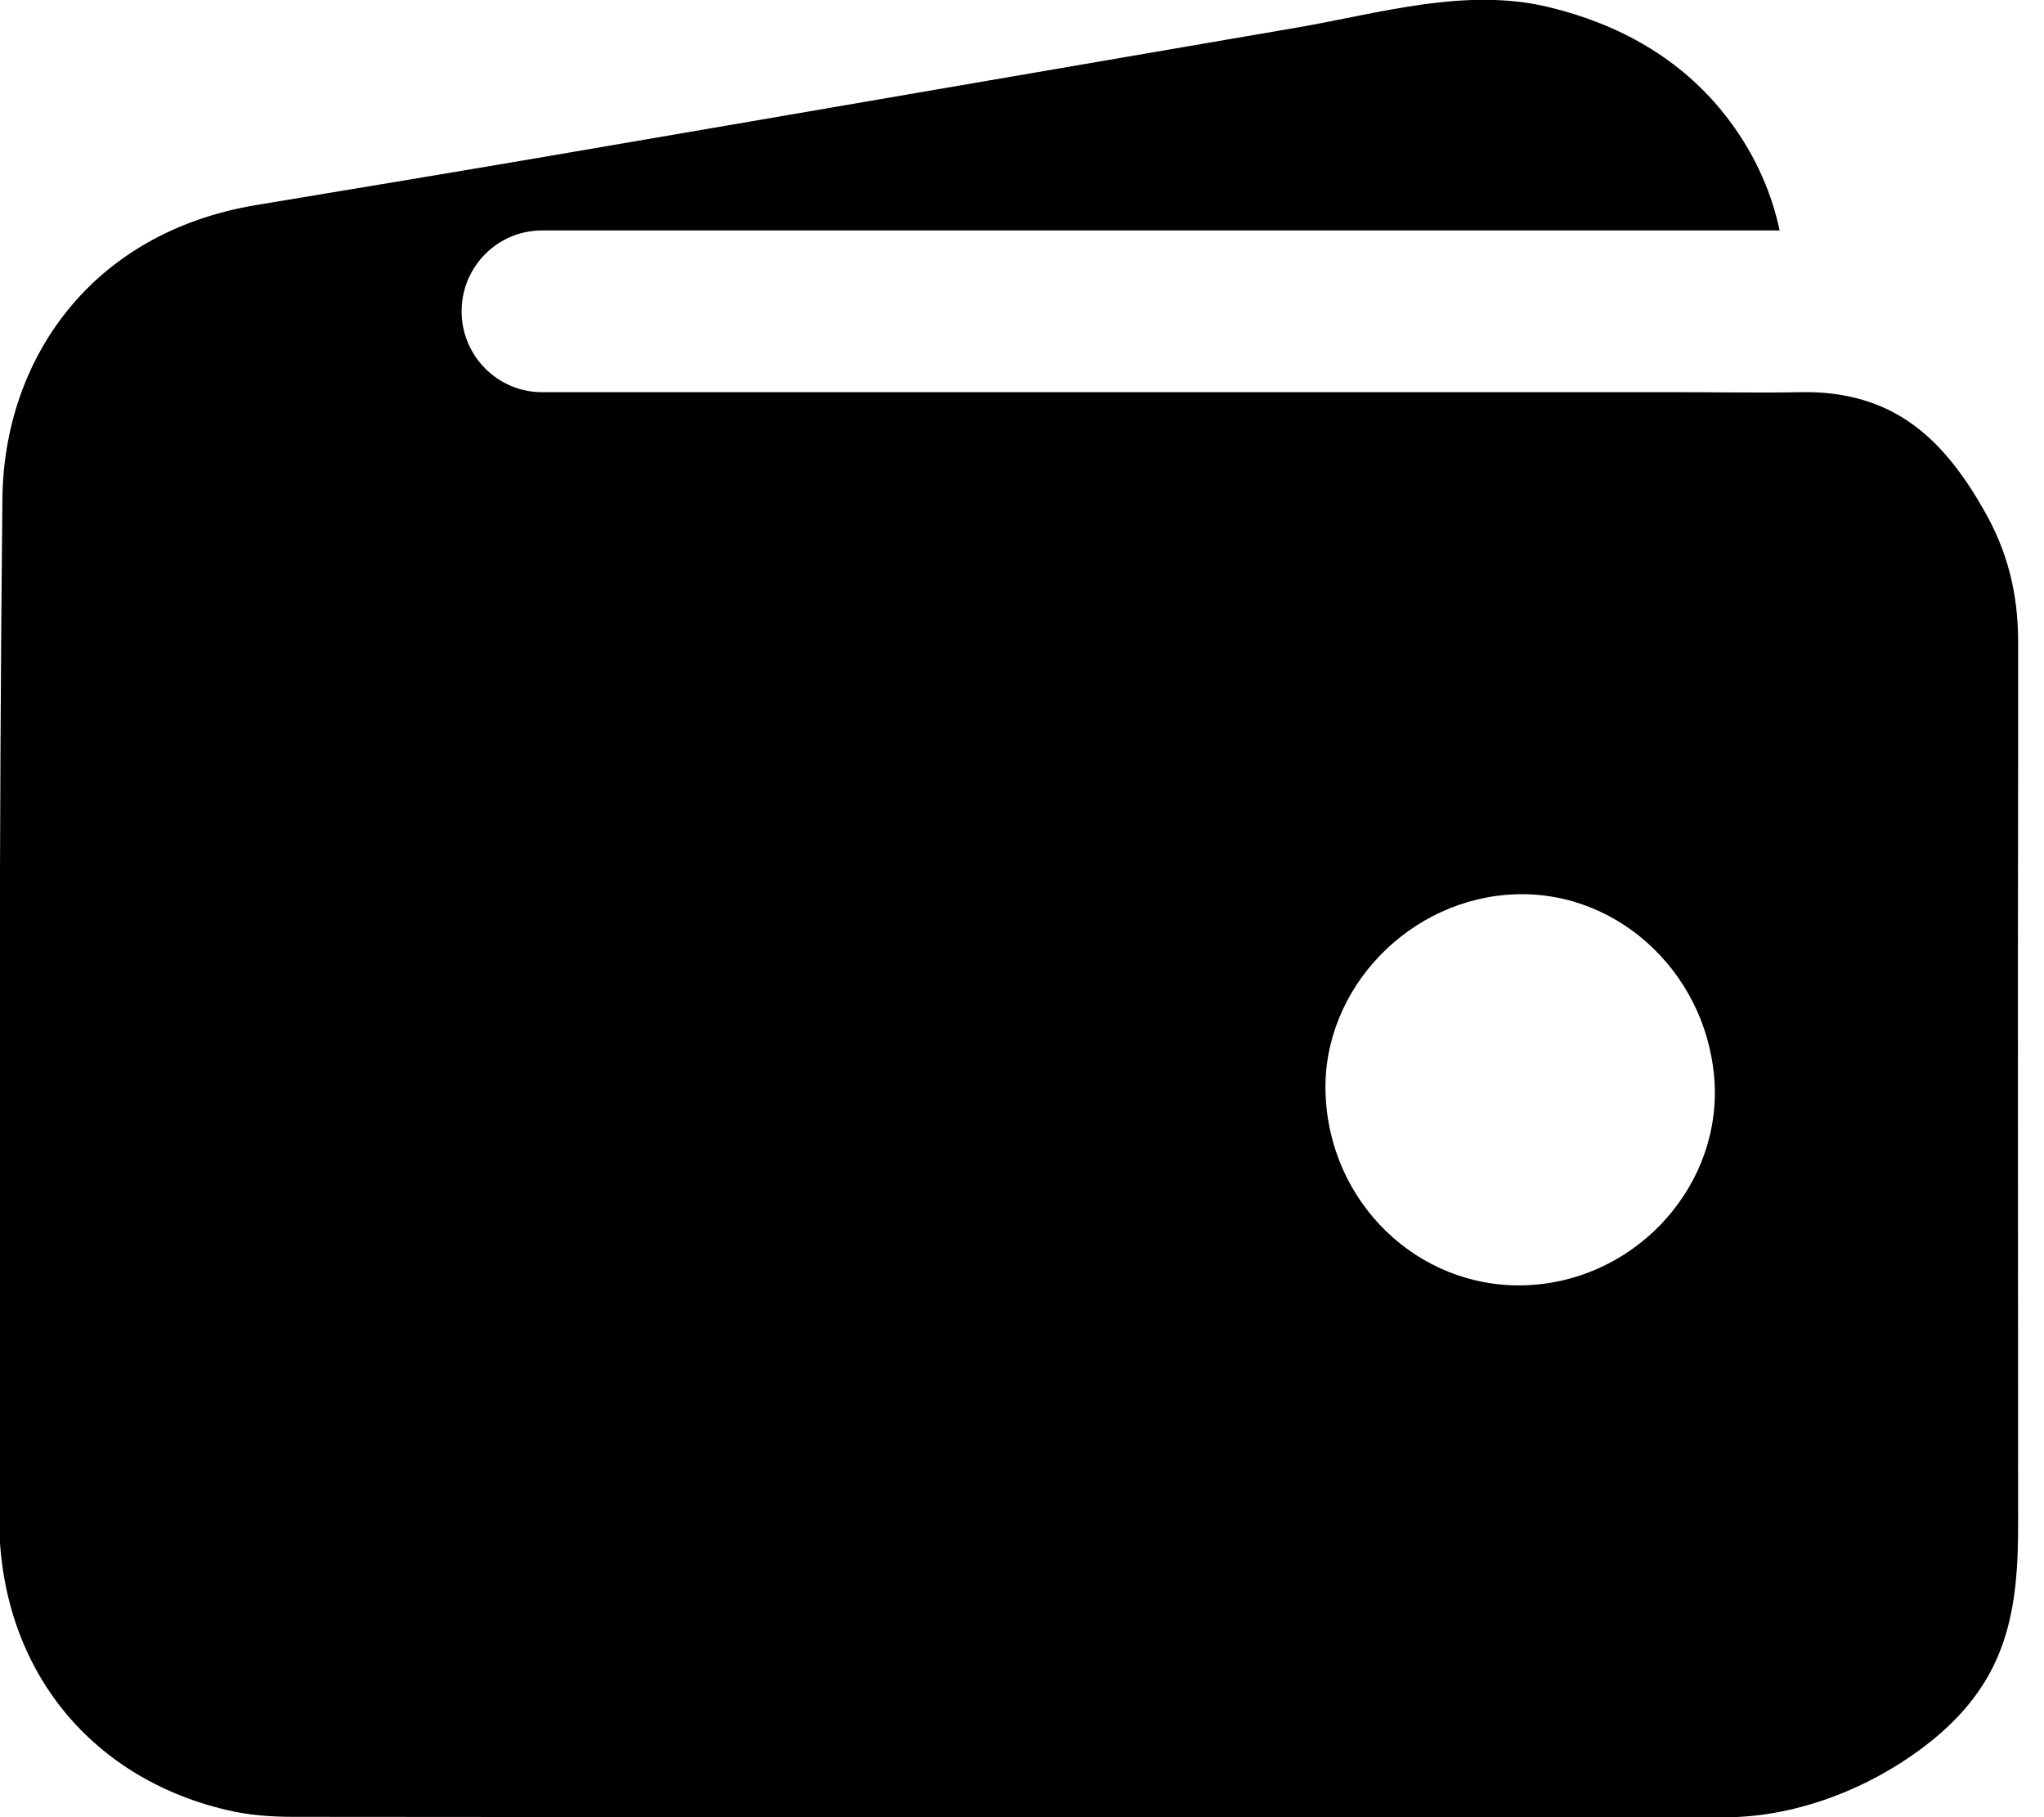 <svg fill="none" height="16" viewBox="0 0 18 16" width="18" xmlns="http://www.w3.org/2000/svg" xmlns:xlink="http://www.w3.org/1999/xlink"><clipPath id="a"><path d="m0 0h17.778v16h-17.778z"/></clipPath><g clip-path="url(#a)"><path d="m16.401 3.52c-.16-.046-.335-.07-.53-.067-.38.007-.76 0-1.143 0-1.133 0-2.263 0-3.396 0-2.064 0-4.125 0-6.189 0-.122 0-.248 0-.37 0-.39 0-.708-.319-.708-.712 0-.393.317-.712.708-.712h10.899c-.08-.375-.244-.715-.481-1.017-.394-.501-.941-.803-1.555-.95-.729-.175-1.478.053-2.204.179-2.231.382-4.463.768-6.698 1.15-.823.14-1.649.277-2.475.414-1.464.242-2.228 1.367-2.238 2.594-.031 2.99-.024 5.981-.028 8.975 0 1.287.777 2.275 2.005 2.563.192.046.39.06.586.06 4.201.004 8.402.004 12.604.004.662 0 1.349-.281 1.855-.701.631-.526.732-1.115.729-1.893 0-2.237-.004-4.47 0-6.706 0-.158 0-.312 0-.47 0-.193 0-.389 0-.582 0-.424-.094-.803-.307-1.167-.276-.487-.6-.827-1.063-.961zm-2.981 7.797c-.938.025-1.719-.733-1.747-1.697-.028-.915.743-1.718 1.681-1.746.927-.028 1.715.74 1.747 1.704.024.922-.739 1.714-1.681 1.739z" fill="#000"/></g></svg>
